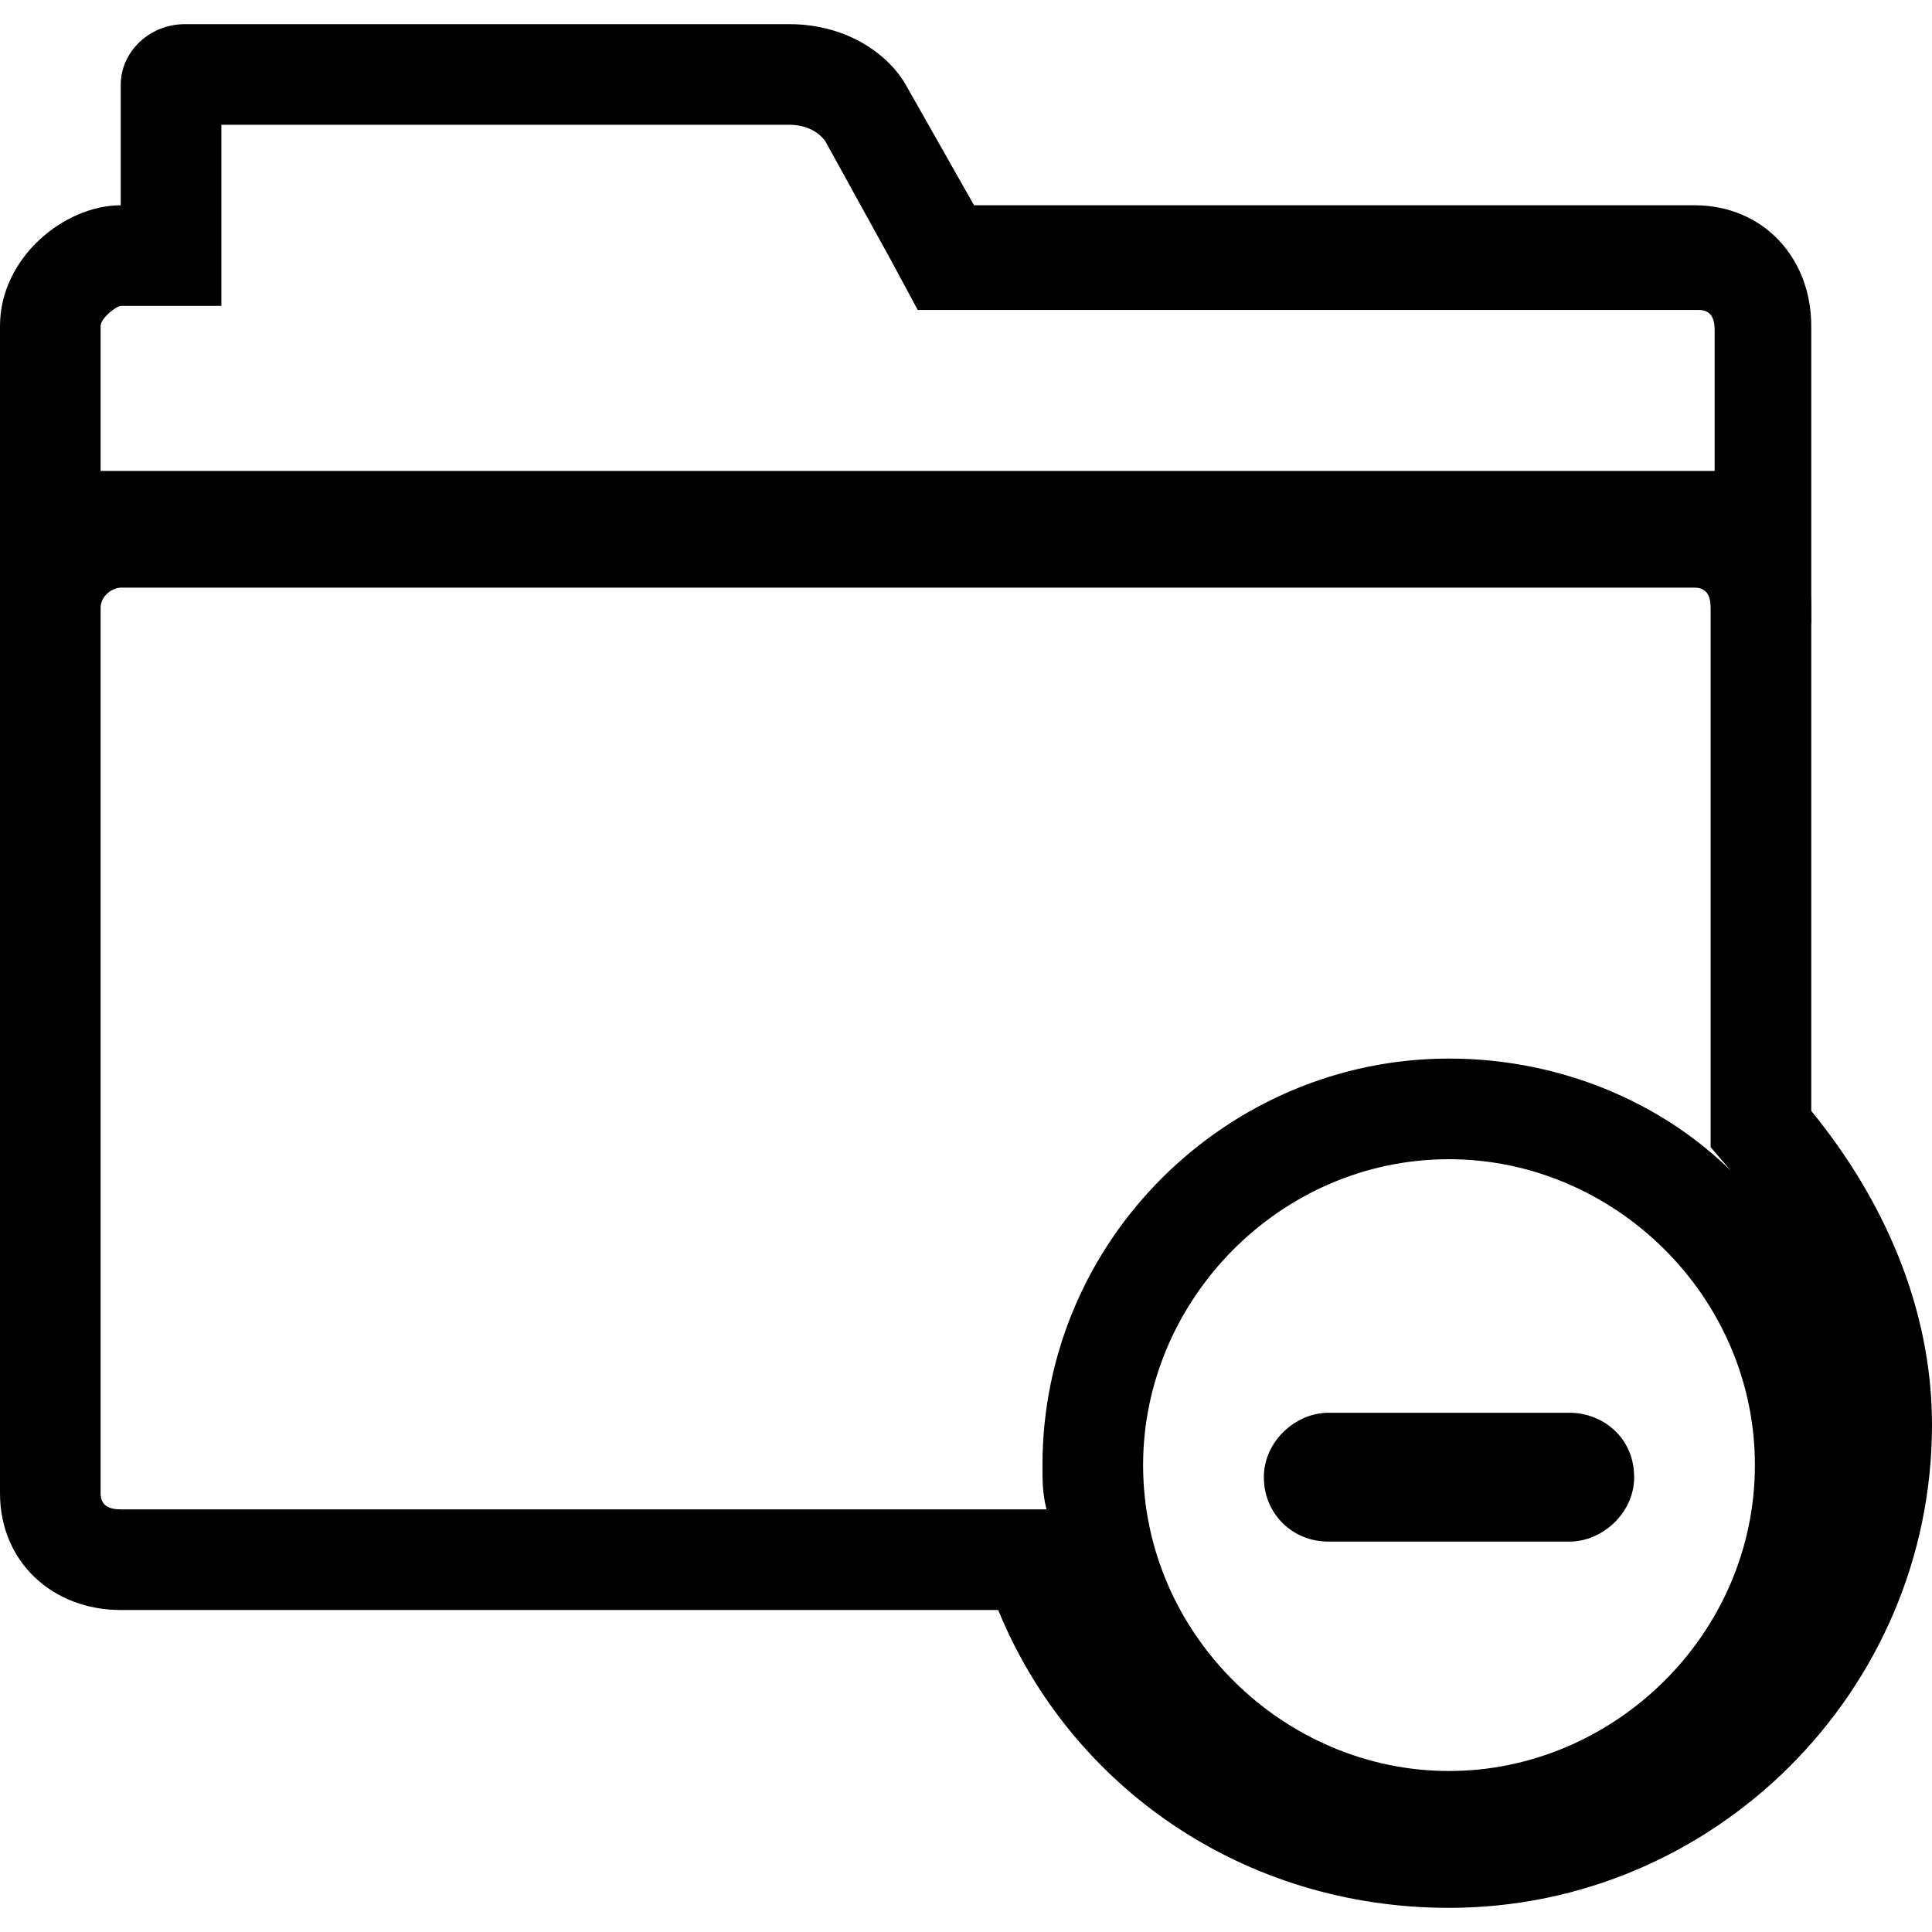<svg enable-background="new 0 0 48 48" viewBox="0 0 48 48" xmlns="http://www.w3.org/2000/svg"><path d="m19.6 3.1c.1 0 .6 0 .9.4l1.6 2.9.7 1.3h1.5 17.9c.3 0 .4.2.4.5v3.5c-.2 0-.4 0-.5 0h-39.2c-.1 0-.2 0-.4 0v-3.6c0-.2.4-.5.5-.5h2.5v-2.5-2zm0-2.5h-15c-.9 0-1.6.7-1.6 1.5v3c-1.4 0-3 1.3-3 3v7.4h.2c.6-1.4 1.7-1.4 2.6-1.4h39.2c1.1 0 2.3 0 2.8 1.4h.2v-7.4c0-1.7-1.2-3-2.9-3h-17.9l-1.7-3c-.4-.7-1.4-1.5-2.9-1.5z"/><path d="m42.1 14.6c.3 0 .4.2.4.5v12.5.9l.6.7c.1.1.2.2.3.3-1.8-2-4.5-3.2-7.4-3.2-5.5 0-10.1 4.5-10.1 10.1 0 .4 0 .7.1 1.1h-1.2-21.8c-.3 0-.5-.1-.5-.4v-22c0-.3.3-.5.5-.5zm0-2.5h-39.1c-1.6 0-3 1.3-3 3v22c0 1.7 1.3 2.9 3 2.9h21.8c1.8 4.4 6.1 7.4 11.2 7.4 6.6 0 12-5.4 12-12 0-2.9-1.2-5.6-3-7.8v-12.5c0-1.7-1.2-3-2.9-3zm-6.1 31.9c-4.1 0-7.6-3.4-7.6-7.6 0-4.1 3.4-7.6 7.6-7.6 4.1 0 7.6 3.4 7.6 7.6s-3.5 7.6-7.6 7.6z"/><path d="m39 35.1h-6c-.8 0-1.6.7-1.6 1.6s.7 1.6 1.6 1.6h6c.8 0 1.6-.7 1.6-1.6 0-1-.8-1.6-1.6-1.6z"/></svg>